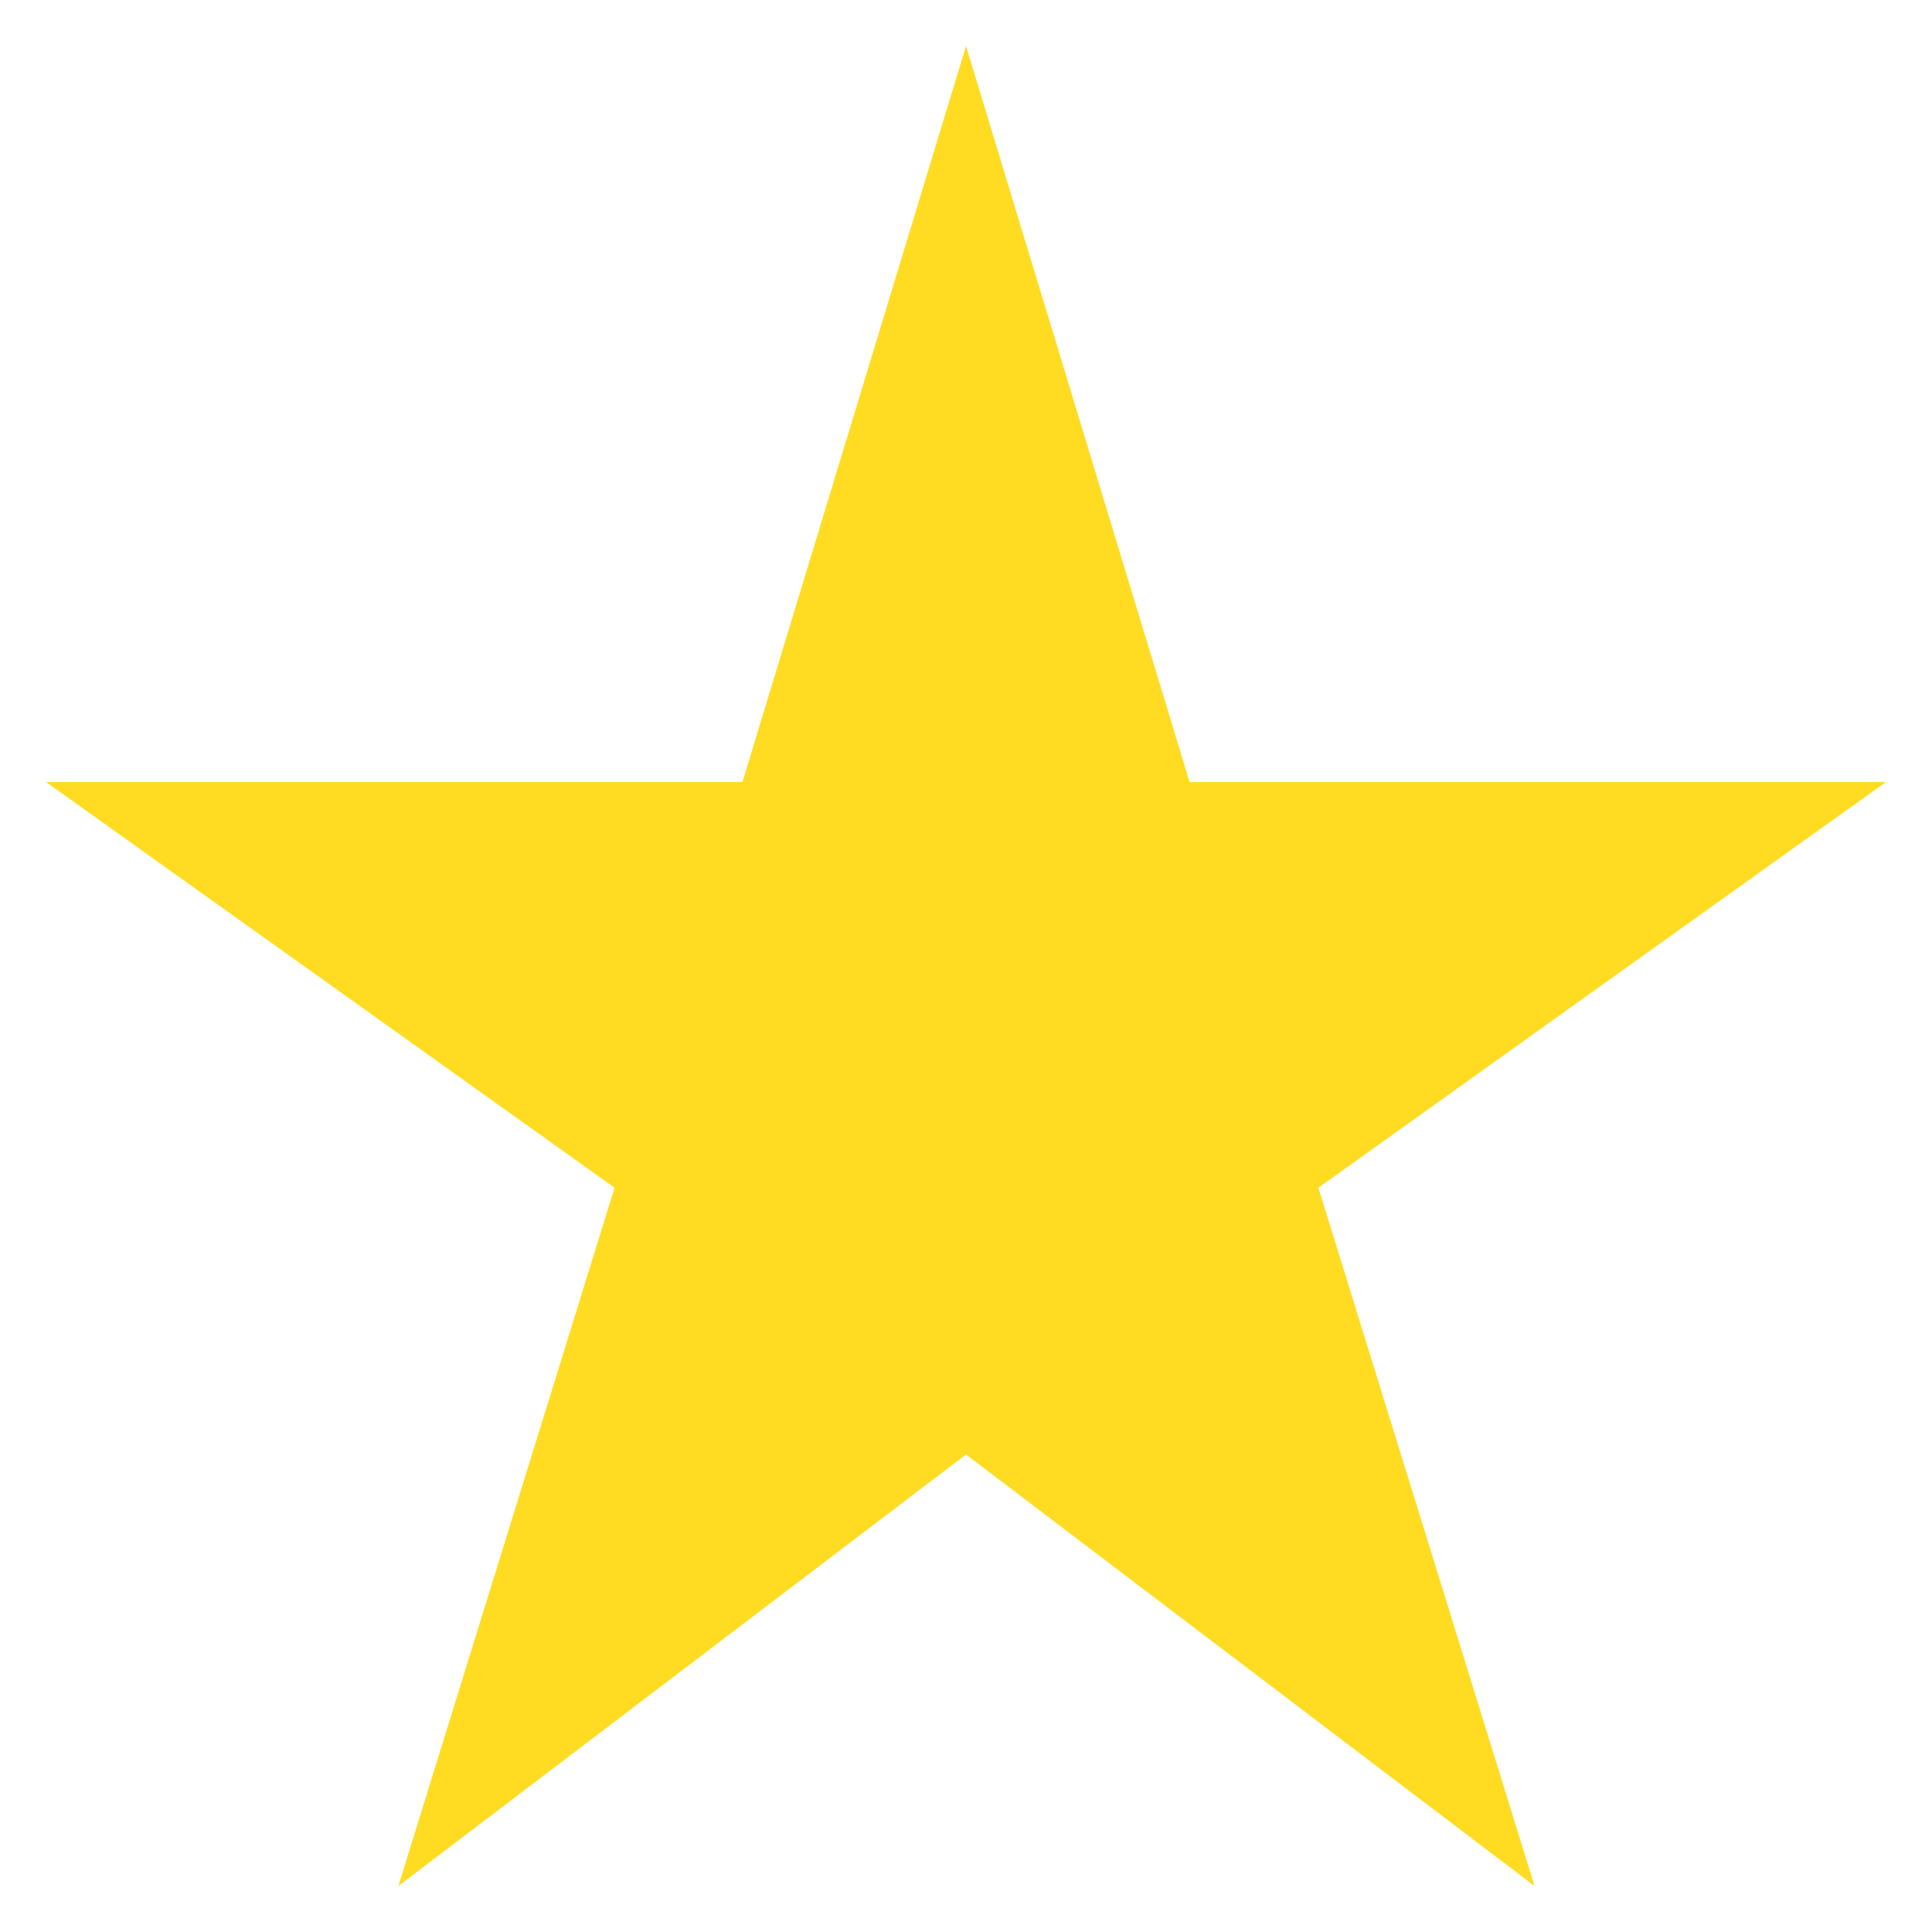 <svg width="21" height="21" viewBox="0 0 21 21" fill="none" xmlns="http://www.w3.org/2000/svg">
<path d="M12.93 8.5L10.5 0.5L8.07 8.5H0.5L6.68 12.91L4.33 20.5L10.5 15.81L16.68 20.5L14.33 12.91L20.5 8.5H12.93Z" fill="#FFDC22"/>
</svg>
